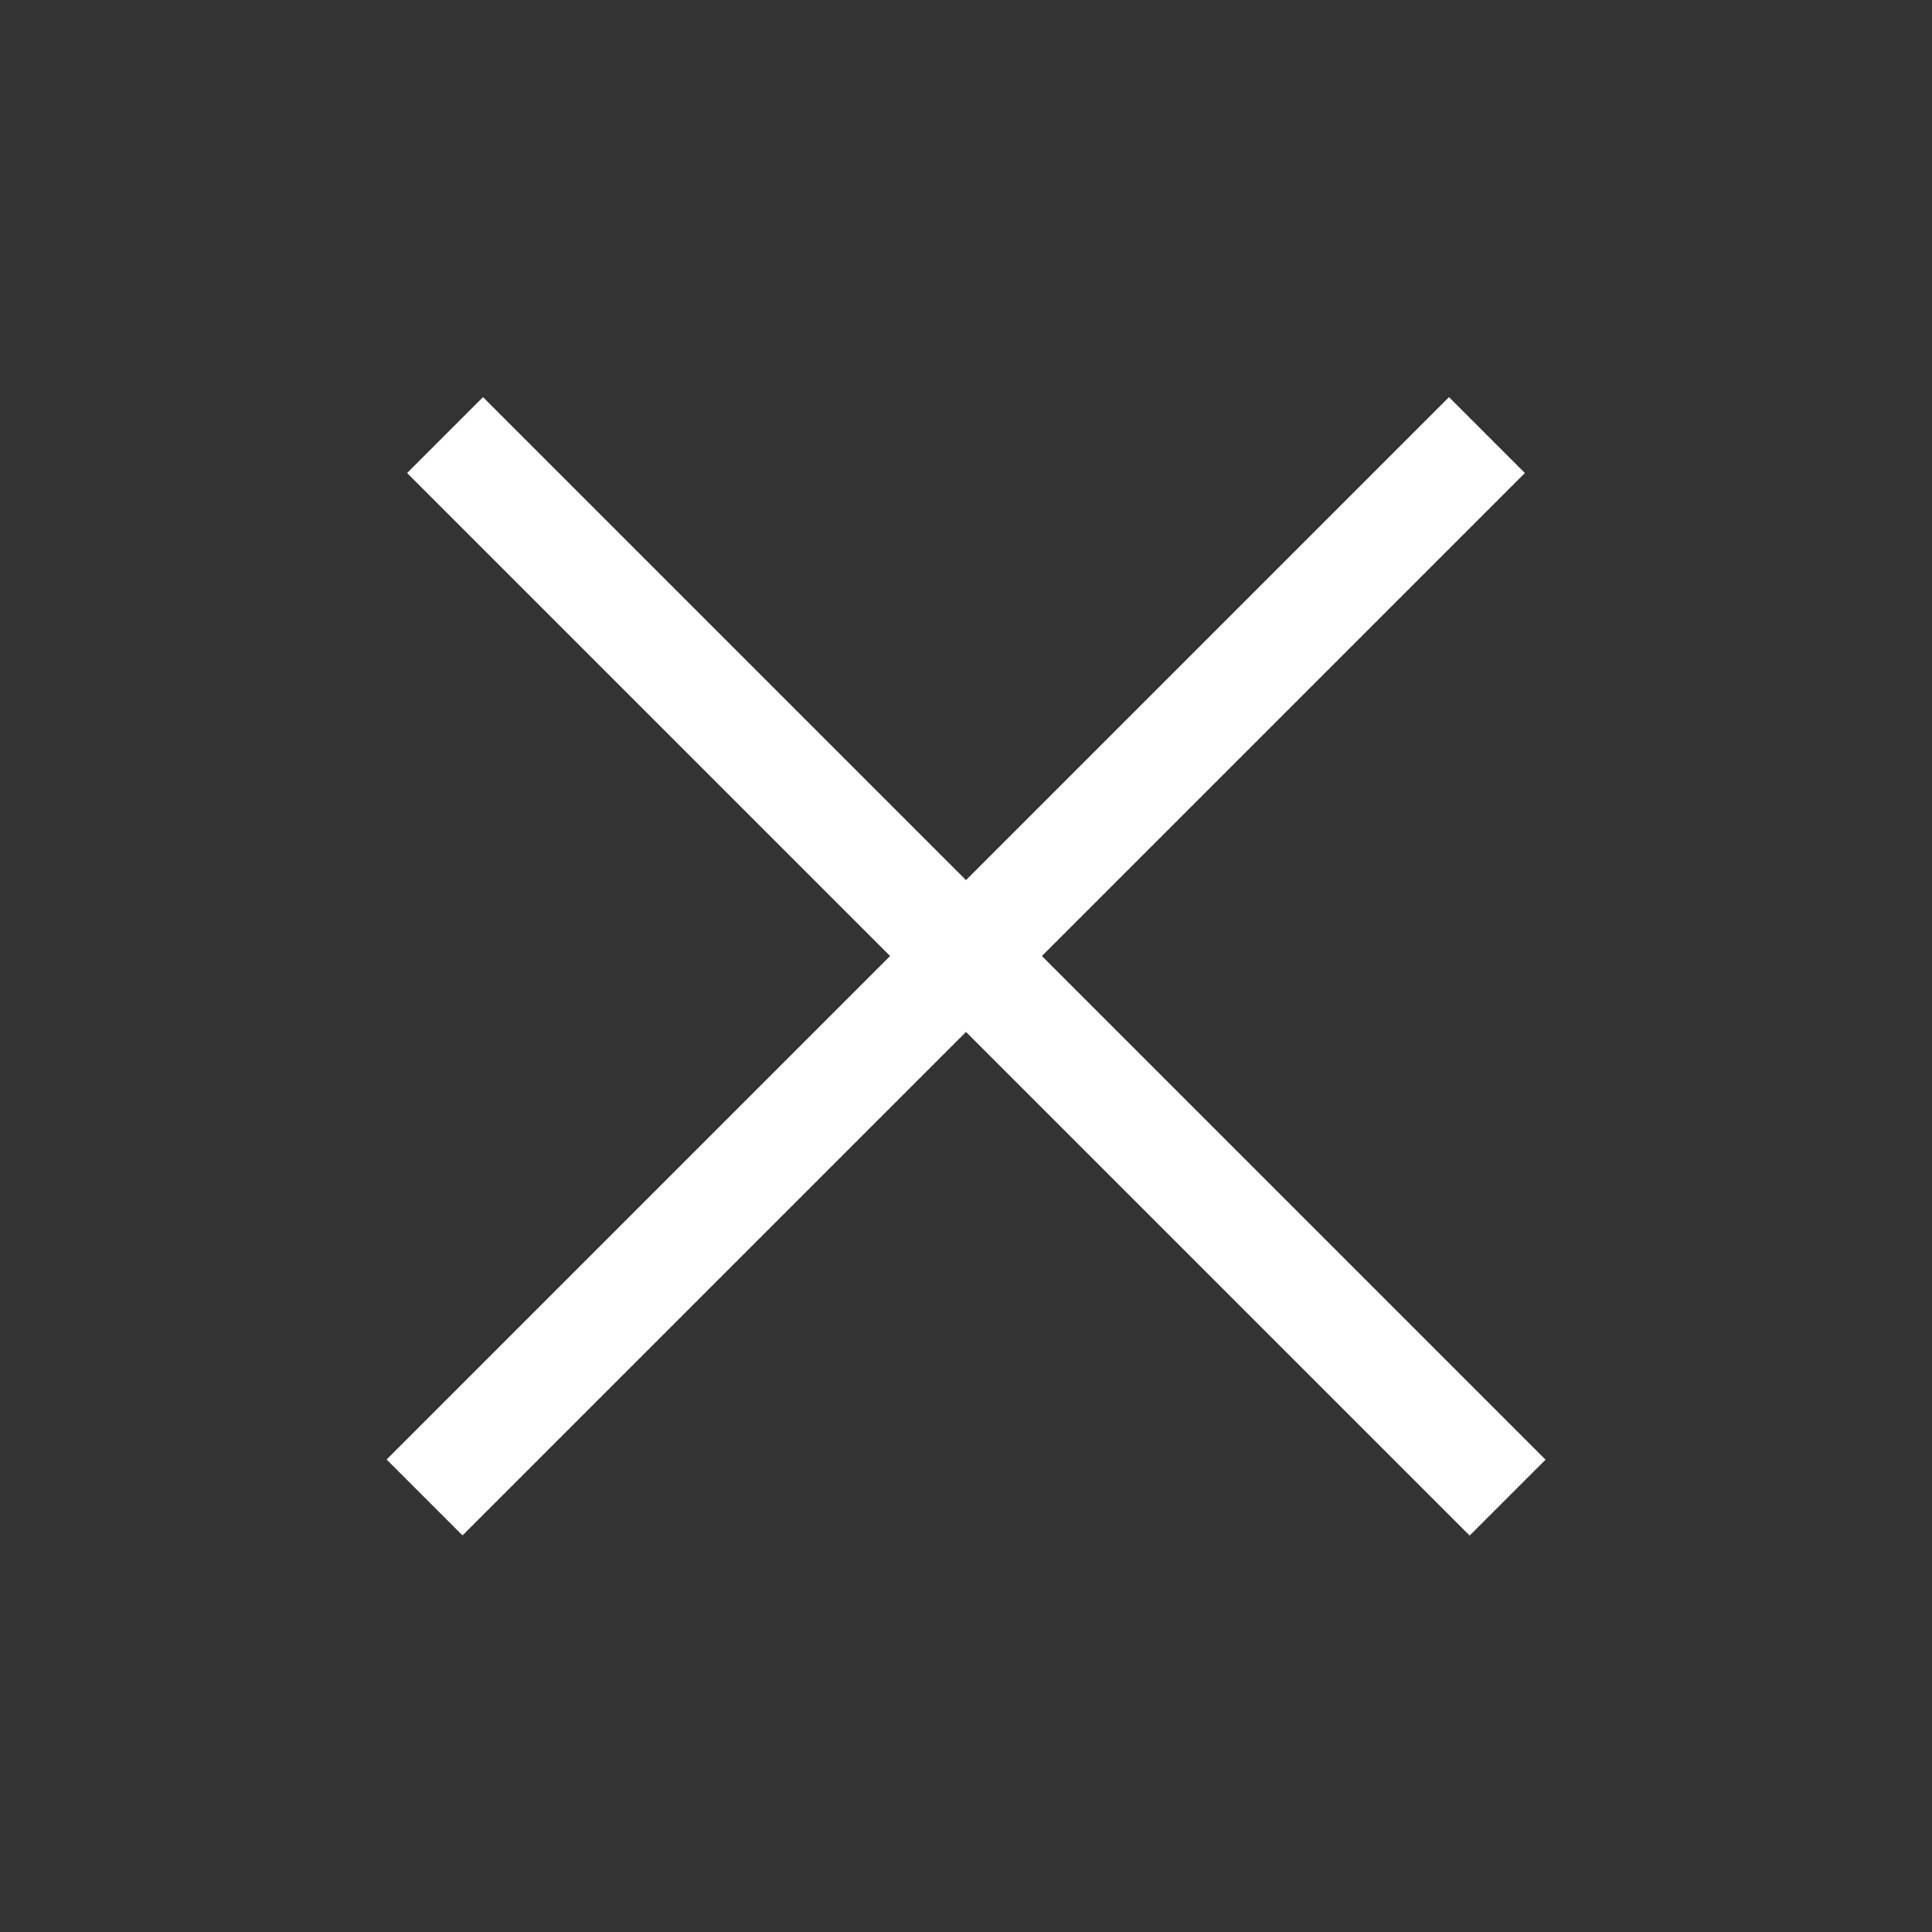 <svg width="18" height="18" viewBox="0 0 18 18" fill="none" xmlns="http://www.w3.org/2000/svg">
<rect x="0" y="0" width="18" height="18" fill="#333333" stroke="none"/>
<rect x="4.5" y="3.7" width="14" height="1" transform="rotate(45 4.5 3.7)" fill="white"/>
<rect width="14" height="1" transform="matrix(-0.707 0.707 0.707 0.707 13.5 3.7)" fill="white"/>
</svg>

